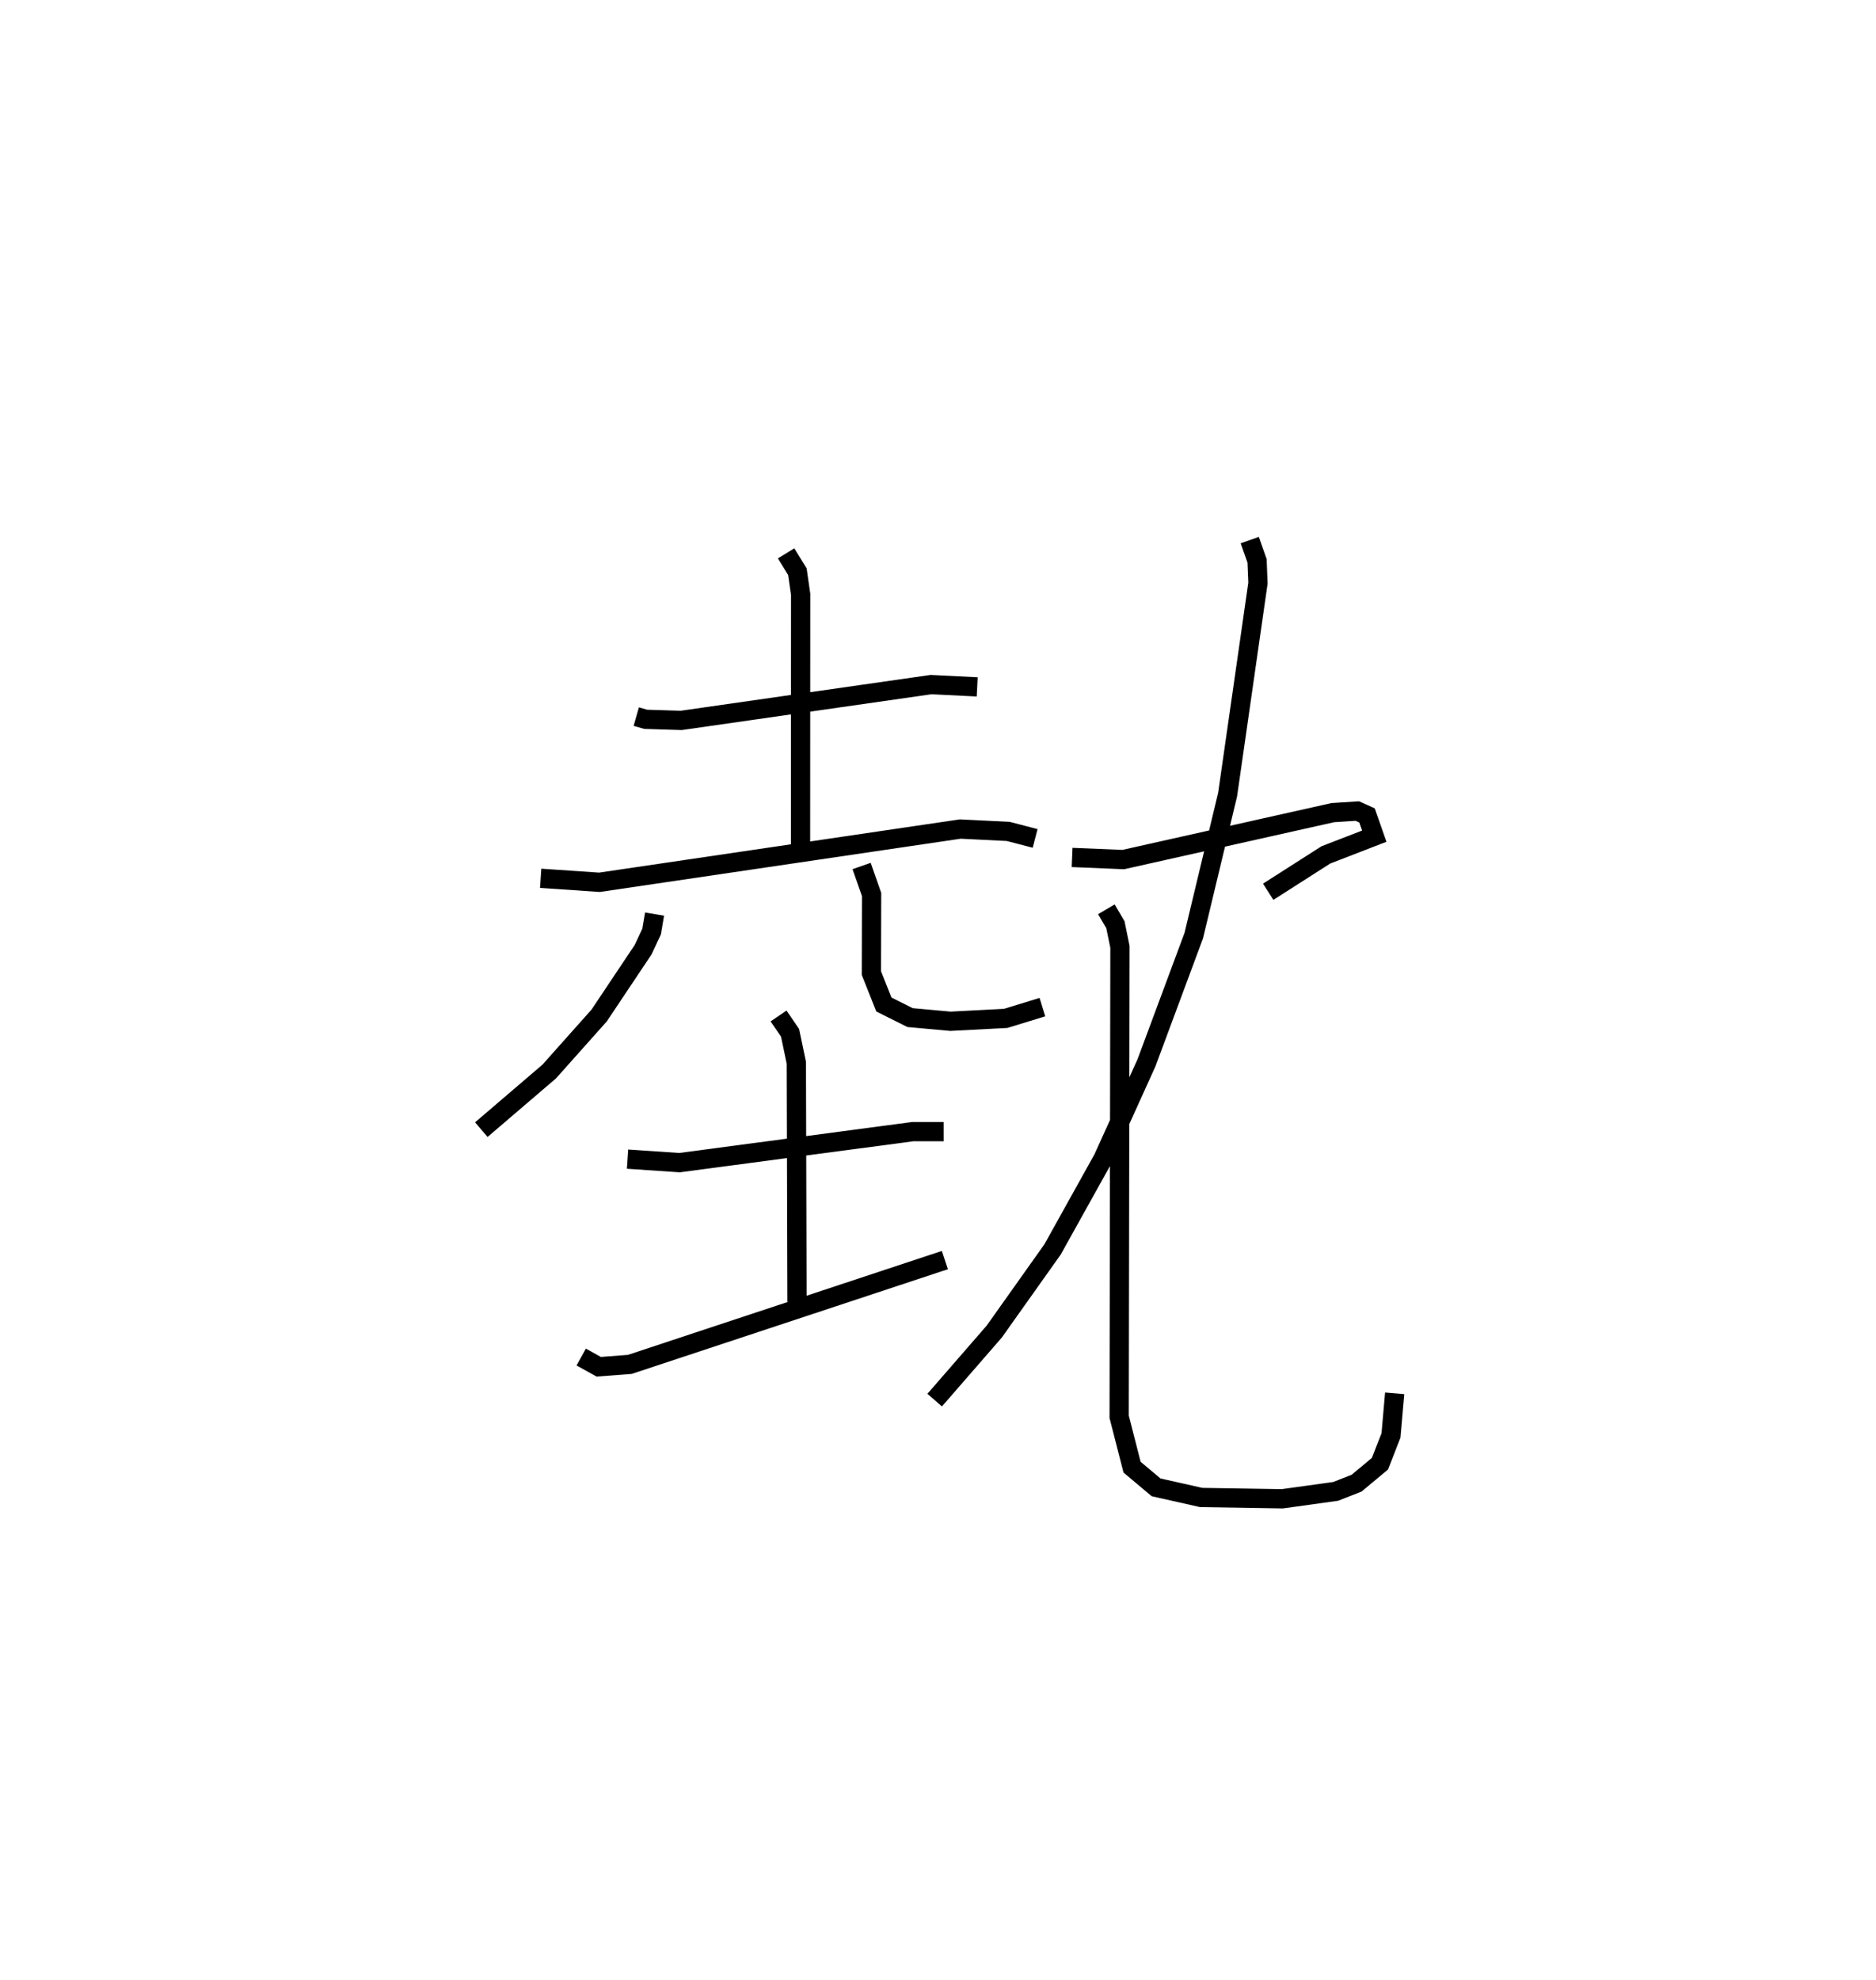 <?xml version="1.0" encoding="utf-8" ?>
<svg baseProfile="full" height="102.832" version="1.1" width="97.438" xmlns="http://www.w3.org/2000/svg" xmlns:ev="http://www.w3.org/2001/xml-events" xmlns:xlink="http://www.w3.org/1999/xlink"><defs /><rect fill="white" height="102.832" width="97.438" x="0" y="0" /><path d="M27.103,25 m0.0,0.0 m5.944,12.212 l0.49,0.14 1.846,0.057 l12.974,-1.86 2.398,0.119 m-9.925,-6.934 l0.586,0.954 0.169,1.177 l-0.006,13.124 m-13.497,1.619 l3.055,0.207 18.739,-2.765 l2.493,0.124 1.395,0.363 m-19.767,3.93 l-0.152,0.903 -0.441,0.944 l-2.284,3.418 -2.593,2.909 l-3.528,3.019 m19.752,-13.69 l0.519,1.481 -0.01,4.081 l0.648,1.63 1.361,0.68 l2.096,0.19 2.867,-0.149 l1.91,-0.585 m-21.547,7.893 l2.697,0.183 12.111,-1.61 l1.612,-0.002 m-8.577,-6.004 l0.598,0.875 0.325,1.555 l0.035,12.409 m-11.208,2.871 l0.909,0.505 1.614,-0.123 l16.365,-5.417 m15.835,-37.387 l0.38,1.078 0.046,1.158 l-1.576,10.981 -1.757,7.319 l-2.459,6.613 -2.253,4.971 l-2.62,4.709 -3.032,4.271 l-3.094,3.559 m7.138,-28.18 l2.656,0.11 10.885,-2.437 l1.27,-0.082 0.507,0.228 l0.377,1.076 -2.515,0.973 l-2.995,1.914 m-8.406,0.911 l0.469,0.796 0.237,1.154 l-0.041,24.402 0.67,2.616 l1.248,1.048 2.343,0.527 l4.214,0.067 2.769,-0.384 l1.086,-0.426 1.216,-1.012 l0.573,-1.47 0.191,-2.184 " fill="none" stroke="black" stroke-width="1" /></svg>